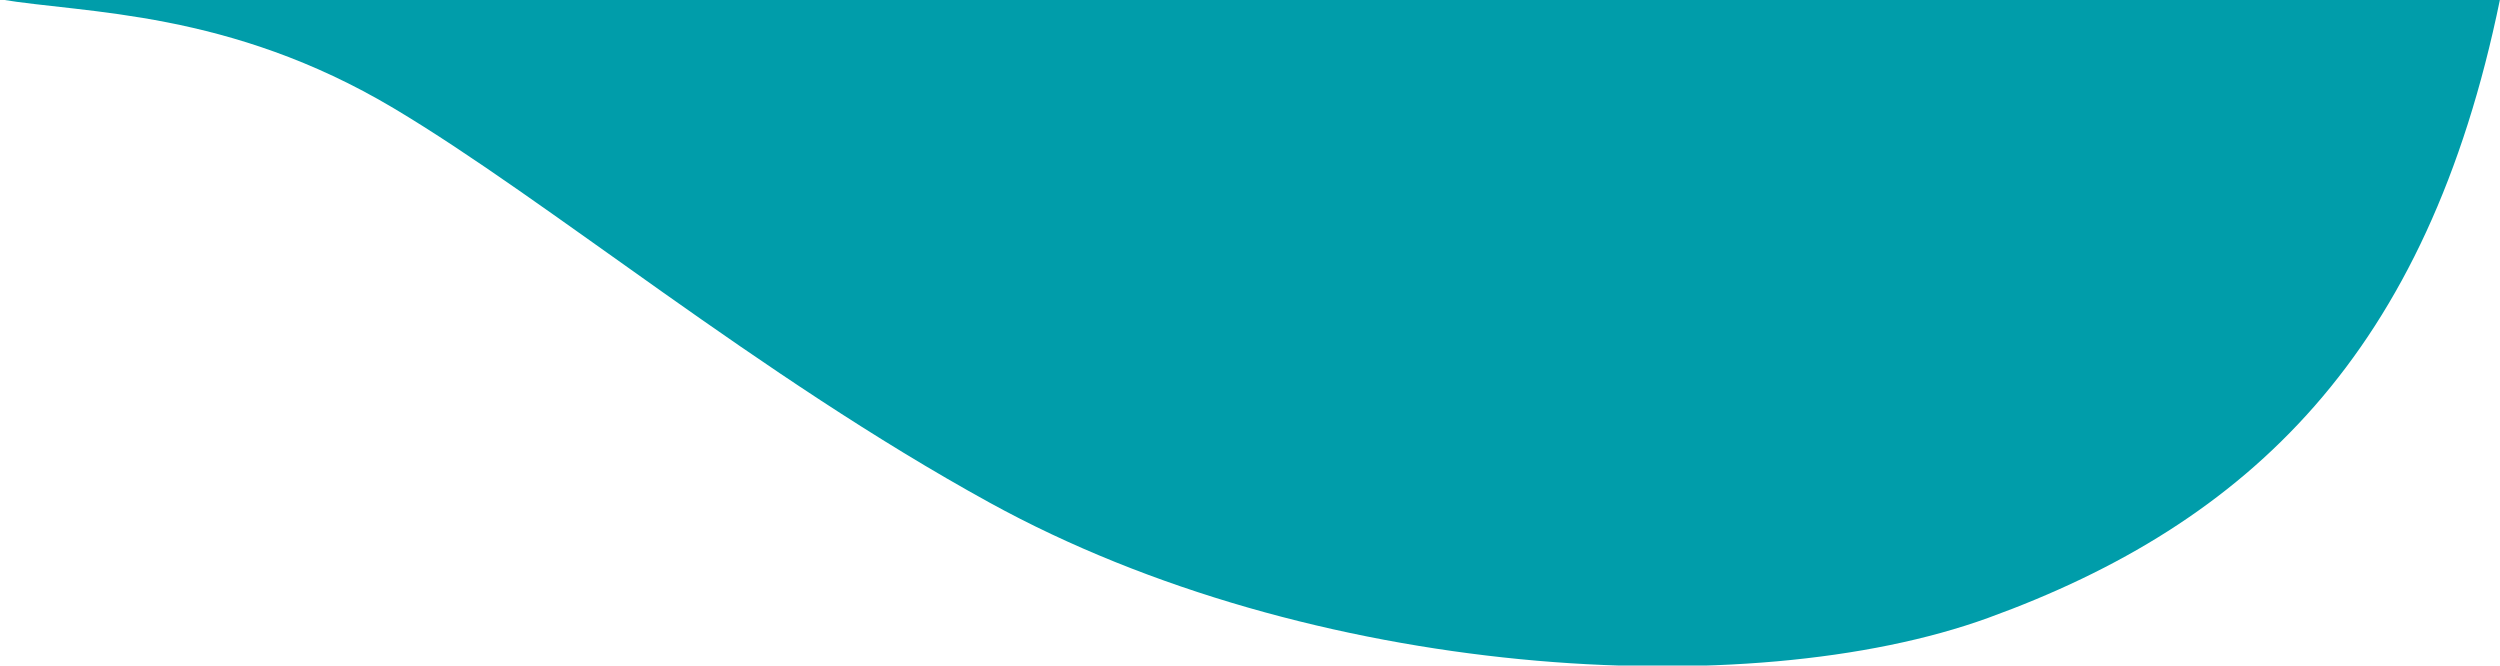 <?xml version="1.0" encoding="utf-8"?>
<!-- Generator: Adobe Illustrator 26.4.1, SVG Export Plug-In . SVG Version: 6.00 Build 0)  -->
<svg version="1.1" id="圖層_2" xmlns="http://www.w3.org/2000/svg" xmlns:xlink="http://www.w3.org/1999/xlink" x="0px" y="0px"
	 viewBox="0 0 586 156" style="enable-background:new 0 0 586 156;" xml:space="preserve">
<style type="text/css">
	.st0{fill-rule:evenodd;clip-rule:evenodd;fill:#009DAA;}
</style>
<path class="st0" d="M0-0.16c376,0,525.33,0,586,0c-17,83-58.81,122.8-120,145c-55.97,20.31-158.55,14.48-234-27
	c-54.48-29.95-103.34-70.8-139.72-92.47C53.69,2.39,20.12,3.2,0-0.16z"/>
</svg>
